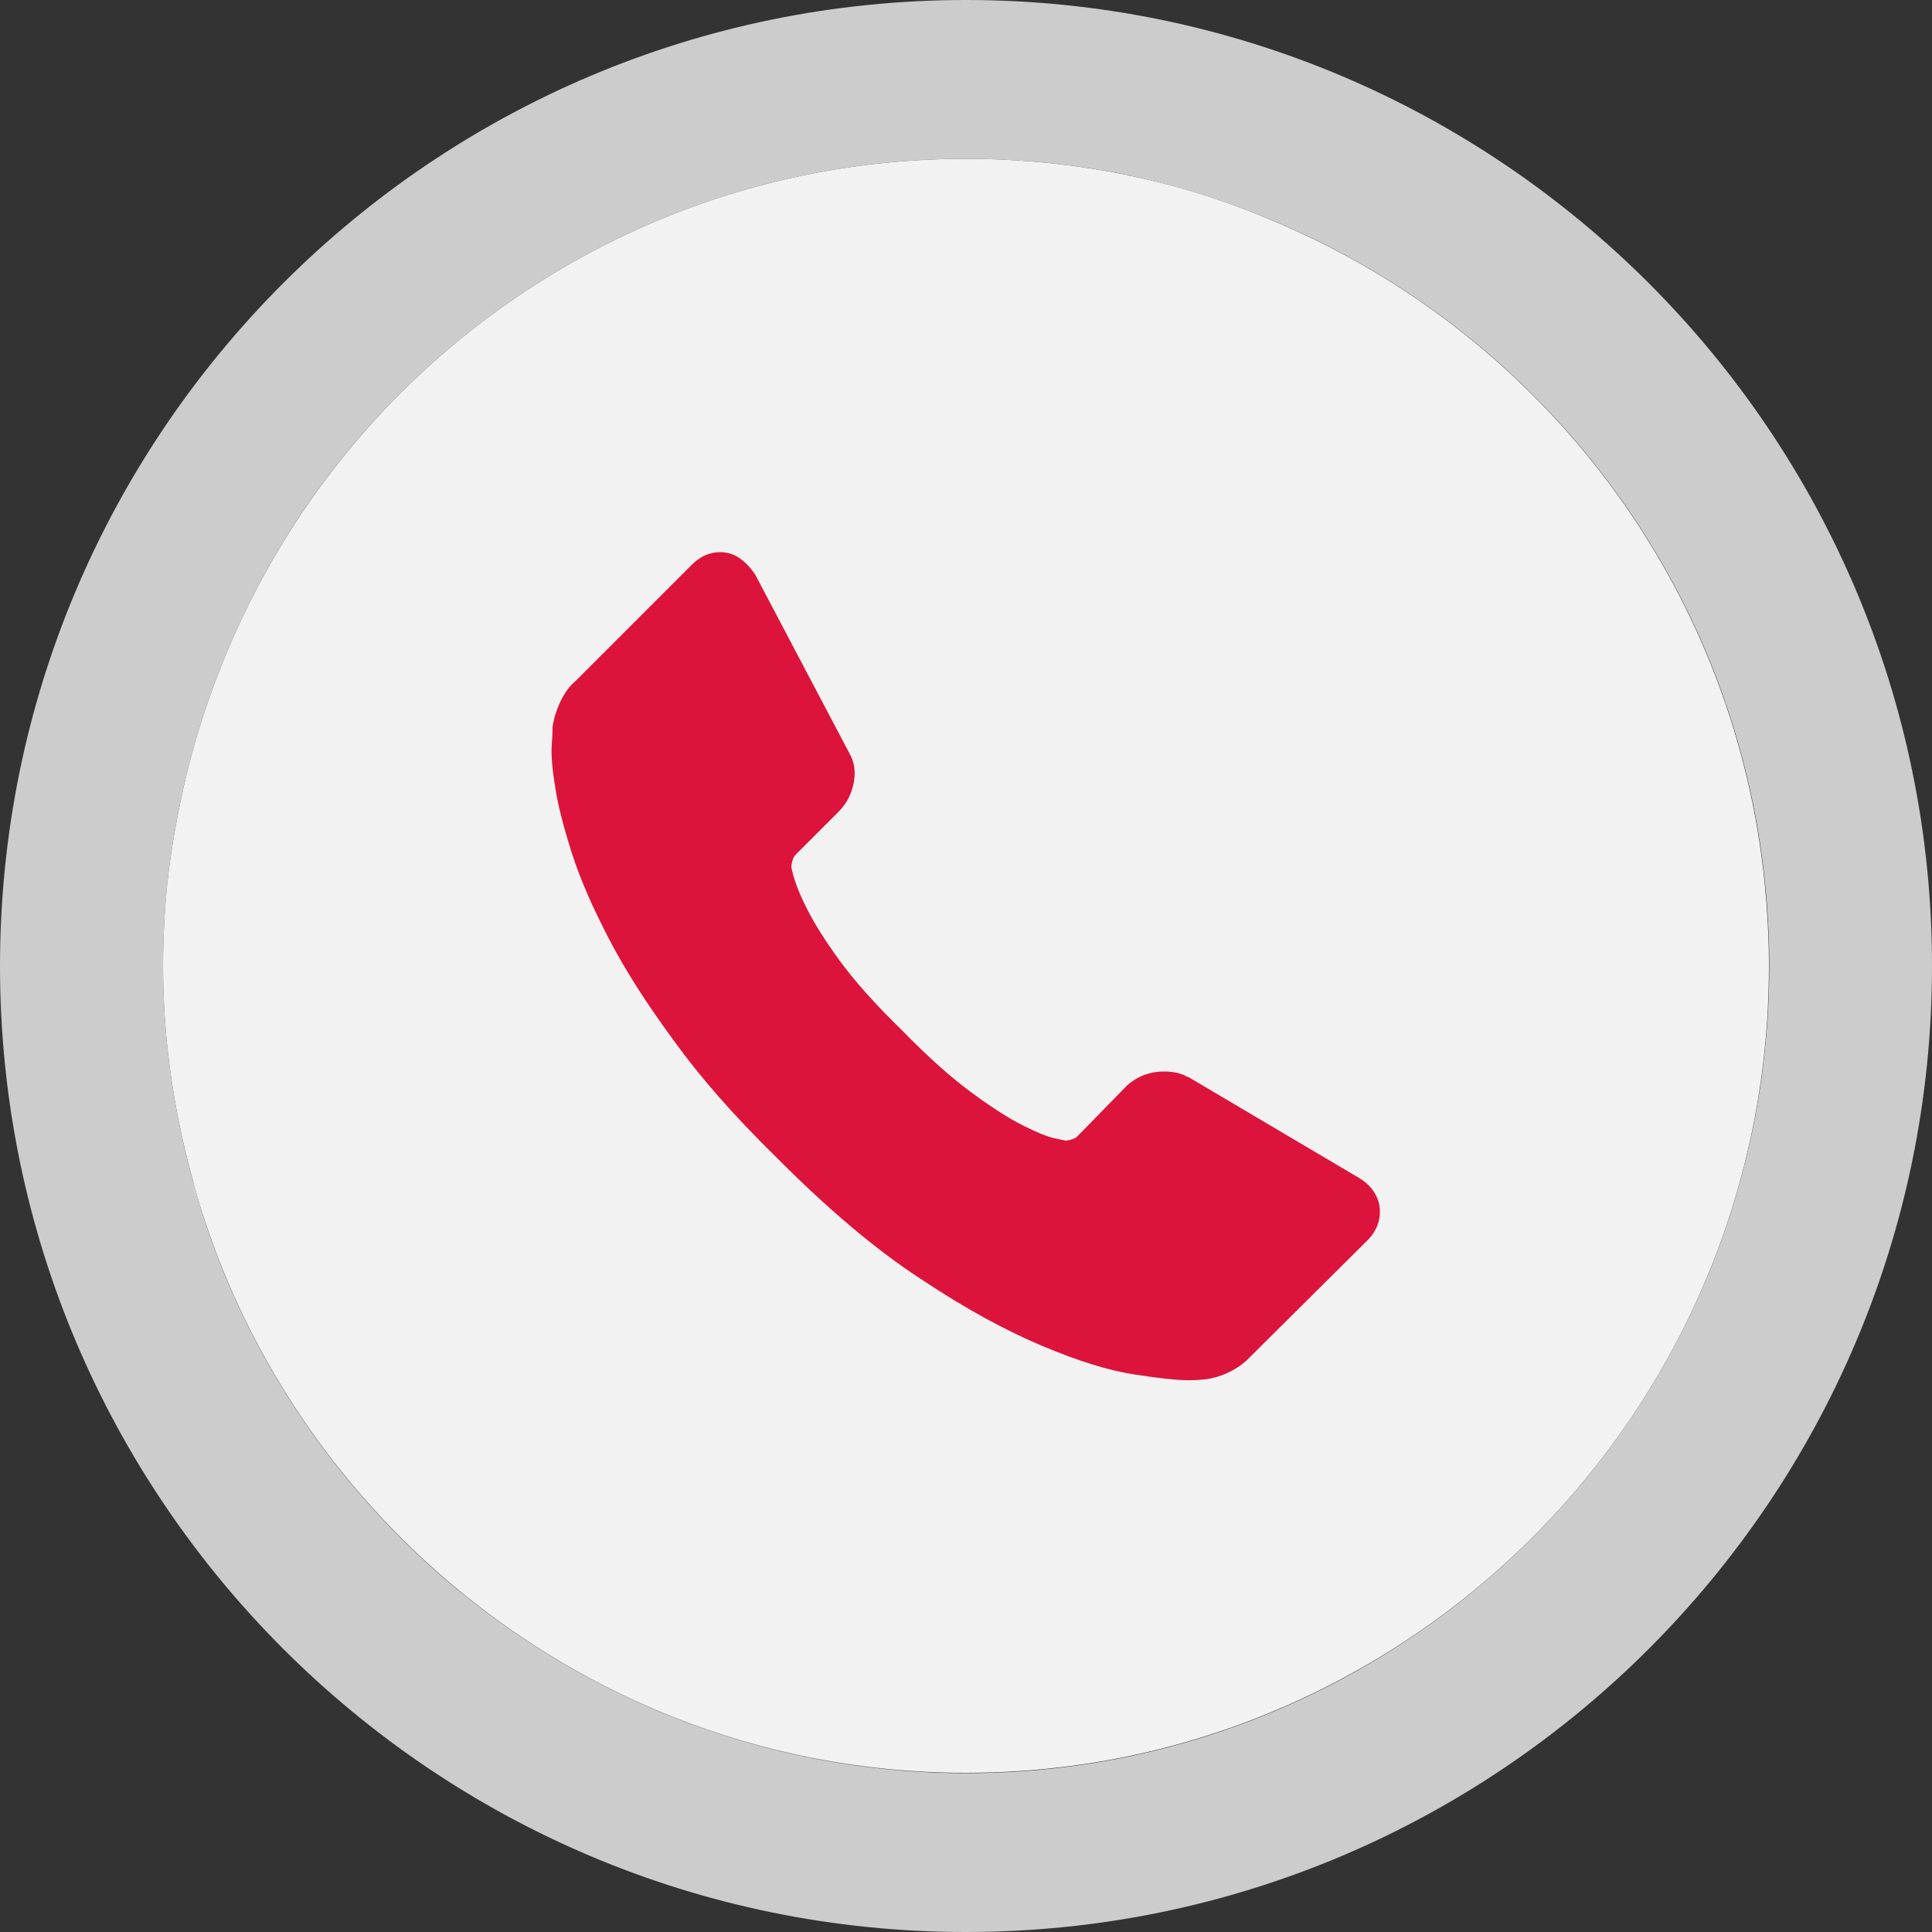 <?xml version="1.0" encoding="utf-8"?>
<!-- Generator: Adobe Illustrator 21.0.2, SVG Export Plug-In . SVG Version: 6.00 Build 0)  -->
<svg version="1.1" id="Layer_1" xmlns="http://www.w3.org/2000/svg" xmlns:xlink="http://www.w3.org/1999/xlink" x="0px" y="0px"
	 viewBox="0 0 50 50" style="enable-background:new 0 0 50 50;" xml:space="preserve">
<rect x="0" y="0" width="50" height="50" fill="#333333" stroke="none"/>
<style type="text/css">
	.st0{fill:#DC143C;}
	.st1{fill:#FFFFFF;}
	.st2{fill:#F2F2F2;}
	.st3{fill:#CCCCCC;}
</style>
<g>
	<path class="st0" d="M29.19,4.54c0.02,0,0.04,0.01,0.07,0.02C29.23,4.55,29.21,4.54,29.19,4.54z"/>
	<path class="st0" d="M45.67,22.86C44.93,15.52,40.4,9.33,34.08,6.23C40.39,9.33,44.93,15.52,45.67,22.86z"/>
	<path class="st0" d="M35.01,43.3c6.41-3.56,10.76-10.41,10.76-18.3v0C45.78,32.88,41.43,39.74,35.01,43.3z"/>
	<path class="st3" d="M25,0C11.21,0,0,11.21,0,25s11.21,25,25,25s25-11.21,25-25S38.79,0,25,0z M35.01,43.3
		c-2.97,1.65-6.38,2.59-10.01,2.59c-5.36,0-10.23-2.06-13.92-5.41c-2.62-2.39-4.64-5.43-5.78-8.88c-0.13-0.38-0.23-0.77-0.34-1.16
		C4.49,28.7,4.22,26.88,4.22,25v0c0-0.72,0.04-1.43,0.11-2.14c0.09-0.85,0.24-1.67,0.42-2.48c0.23-1.03,0.54-2.03,0.92-3
		c1.05-2.7,2.63-5.14,4.64-7.15C14.07,6.45,19.26,4.11,25,4.11c1.43,0,2.84,0.15,4.19,0.42c0.02,0,0.04,0.01,0.07,0.02
		c1.7,0.36,3.31,0.94,4.83,1.68c6.31,3.09,10.85,9.29,11.59,16.63c0.07,0.7,0.11,1.41,0.11,2.14v0
		C45.78,32.88,41.43,39.74,35.01,43.3z"/>
	<path class="st2" d="M45.78,25c0-0.72-0.04-1.43-0.11-2.14c-0.74-7.34-5.28-13.54-11.59-16.63c-1.52-0.74-3.13-1.33-4.83-1.68
		c-0.02,0-0.04-0.01-0.07-0.02C27.83,4.26,26.43,4.11,25,4.11c-5.74,0-10.93,2.34-14.69,6.12c-2.01,2.02-3.59,4.45-4.64,7.15
		c-0.38,0.97-0.69,1.97-0.92,3c-0.18,0.81-0.33,1.64-0.42,2.48c-0.07,0.7-0.11,1.41-0.11,2.14c0,1.88,0.27,3.7,0.74,5.43
		c0.1,0.39,0.21,0.78,0.34,1.16c1.14,3.45,3.16,6.49,5.78,8.88c3.69,3.35,8.56,5.41,13.92,5.41c3.63,0,7.04-0.94,10.01-2.59
		C41.43,39.74,45.78,32.88,45.78,25z"/>
	<path class="st2" d="M29.19,4.54C27.83,4.26,26.43,4.11,25,4.11c-5.74,0-10.93,2.34-14.69,6.12C14.07,6.45,19.26,4.11,25,4.11
		C26.43,4.11,27.83,4.26,29.19,4.54z"/>
	<path class="st2" d="M45.78,25c0-0.72-0.04-1.43-0.11-2.14C45.74,23.57,45.78,24.28,45.78,25L45.78,25z"/>
	<path class="st2" d="M11.08,40.47c3.69,3.35,8.56,5.41,13.92,5.41c3.63,0,7.04-0.94,10.01-2.59c-2.97,1.65-6.38,2.59-10.01,2.59
		C19.64,45.89,14.76,43.83,11.08,40.47z"/>
	<path class="st2" d="M29.25,4.55c1.7,0.36,3.31,0.94,4.83,1.68C32.56,5.49,30.95,4.91,29.25,4.55z"/>
</g>
<g>
	<path class="st0" d="M35.7,31.2c0.05,0.35-0.06,0.65-0.32,0.91l-3.02,3c-0.14,0.15-0.31,0.28-0.53,0.39
		c-0.22,0.11-0.43,0.17-0.65,0.2c-0.02,0-0.06,0-0.14,0.01c-0.08,0.01-0.17,0.01-0.29,0.01c-0.29,0-0.75-0.05-1.4-0.15
		s-1.43-0.34-2.36-0.73c-0.93-0.39-1.99-0.96-3.16-1.74c-1.18-0.77-2.43-1.83-3.77-3.18c-1.06-1.04-1.94-2.04-2.63-3
		c-0.7-0.95-1.26-1.83-1.68-2.64c-0.42-0.81-0.74-1.54-0.95-2.2c-0.21-0.66-0.36-1.23-0.43-1.7c-0.08-0.48-0.11-0.85-0.09-1.12
		s0.02-0.42,0.02-0.45c0.03-0.21,0.1-0.43,0.2-0.65c0.11-0.22,0.23-0.4,0.39-0.53l3.02-3.02c0.21-0.21,0.45-0.32,0.73-0.32
		c0.2,0,0.37,0.06,0.52,0.17s0.28,0.25,0.39,0.42l2.43,4.61c0.14,0.24,0.17,0.51,0.11,0.79c-0.06,0.29-0.19,0.53-0.39,0.73
		l-1.11,1.11c-0.03,0.03-0.06,0.08-0.08,0.15c-0.02,0.07-0.03,0.12-0.03,0.17c0.06,0.32,0.2,0.68,0.41,1.09
		c0.18,0.36,0.46,0.81,0.84,1.33c0.38,0.52,0.91,1.12,1.61,1.8c0.68,0.7,1.29,1.24,1.81,1.62c0.53,0.39,0.97,0.67,1.33,0.85
		c0.36,0.18,0.63,0.29,0.82,0.33l0.28,0.06c0.03,0,0.08-0.01,0.15-0.03c0.07-0.02,0.12-0.05,0.15-0.08l1.29-1.32
		c0.27-0.24,0.59-0.36,0.95-0.36c0.26,0,0.46,0.05,0.61,0.14h0.02l4.38,2.59C35.45,30.64,35.64,30.89,35.7,31.2z"/>
</g>
</svg>
